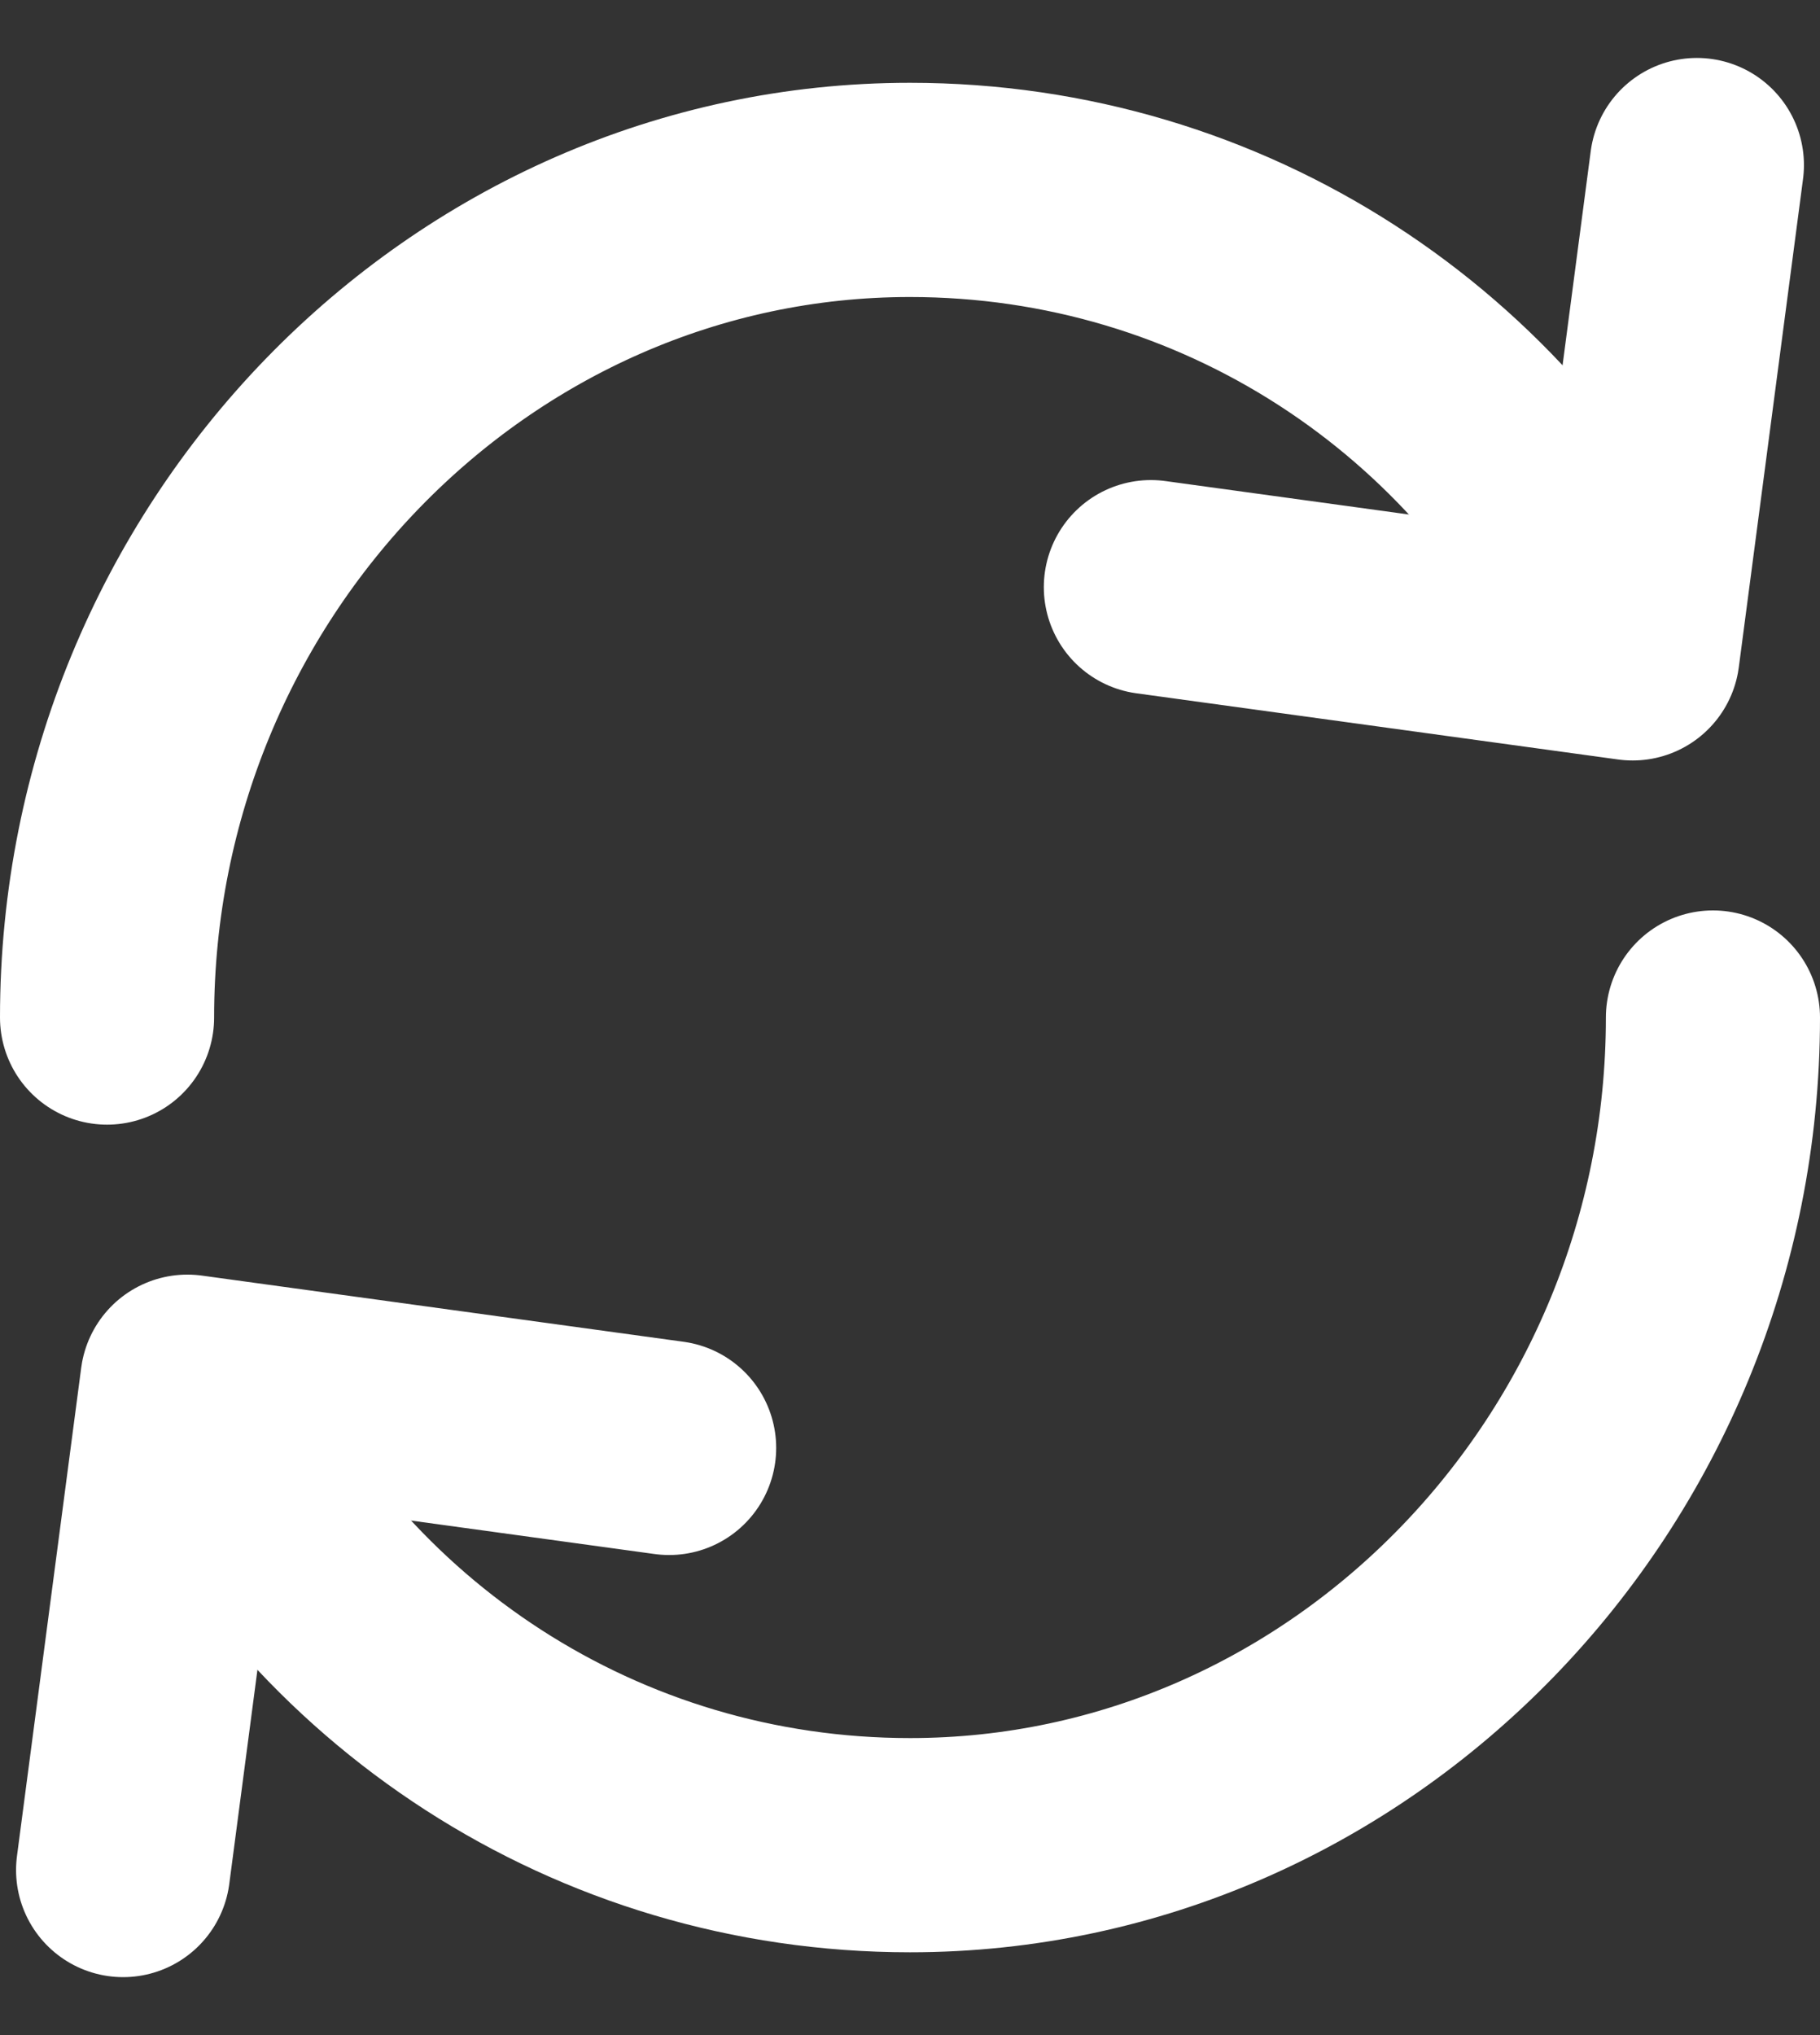 <?xml version="1.0" encoding="UTF-8"?>
<svg width="17px" height="19px" viewBox="0 0 17 19" version="1.1" xmlns="http://www.w3.org/2000/svg" xmlns:xlink="http://www.w3.org/1999/xlink">
    <rect x="0" y="0" width="17" height="19" fill="#333333" stroke="none"/>
    <!-- Generator: Sketch 52 (66869) - http://www.bohemiancoding.com/sketch -->
    <title>reload</title>
    <desc>Created with Sketch.</desc>
    <g id="Development" stroke="none" stroke-width="1" fill="none" fill-rule="evenodd" stroke-linecap="round" stroke-linejoin="round">
        <g id="Page-1" transform="translate(-531, -406)" stroke="#FFFFFF" stroke-width="2">
            <g id="Group---Convert" transform="translate(130, 167)">
                <g id="Btn" transform="translate(387, 226)">
                    <g id="reload" transform="translate(15, 14)">
                        <path d="M0,8.5 C0,4.25 3.375,0.773 7.5,0.773 C10.425,0.773 12.975,2.473 14.175,5.023" id="Path"></path>
                        <path d="M15,8.5 C15,12.75 11.625,16.227 7.5,16.227 C4.575,16.227 2.025,14.527 0.825,11.977" id="Path"></path>
                        <polyline id="Path" points="14.85 0.541 14.25 5.1 9.75 4.482"></polyline>
                        <polyline id="Path" points="0.15 16.459 0.75 11.9 5.25 12.518"></polyline>
                    </g>
                </g>
            </g>
        </g>
    </g>
</svg>